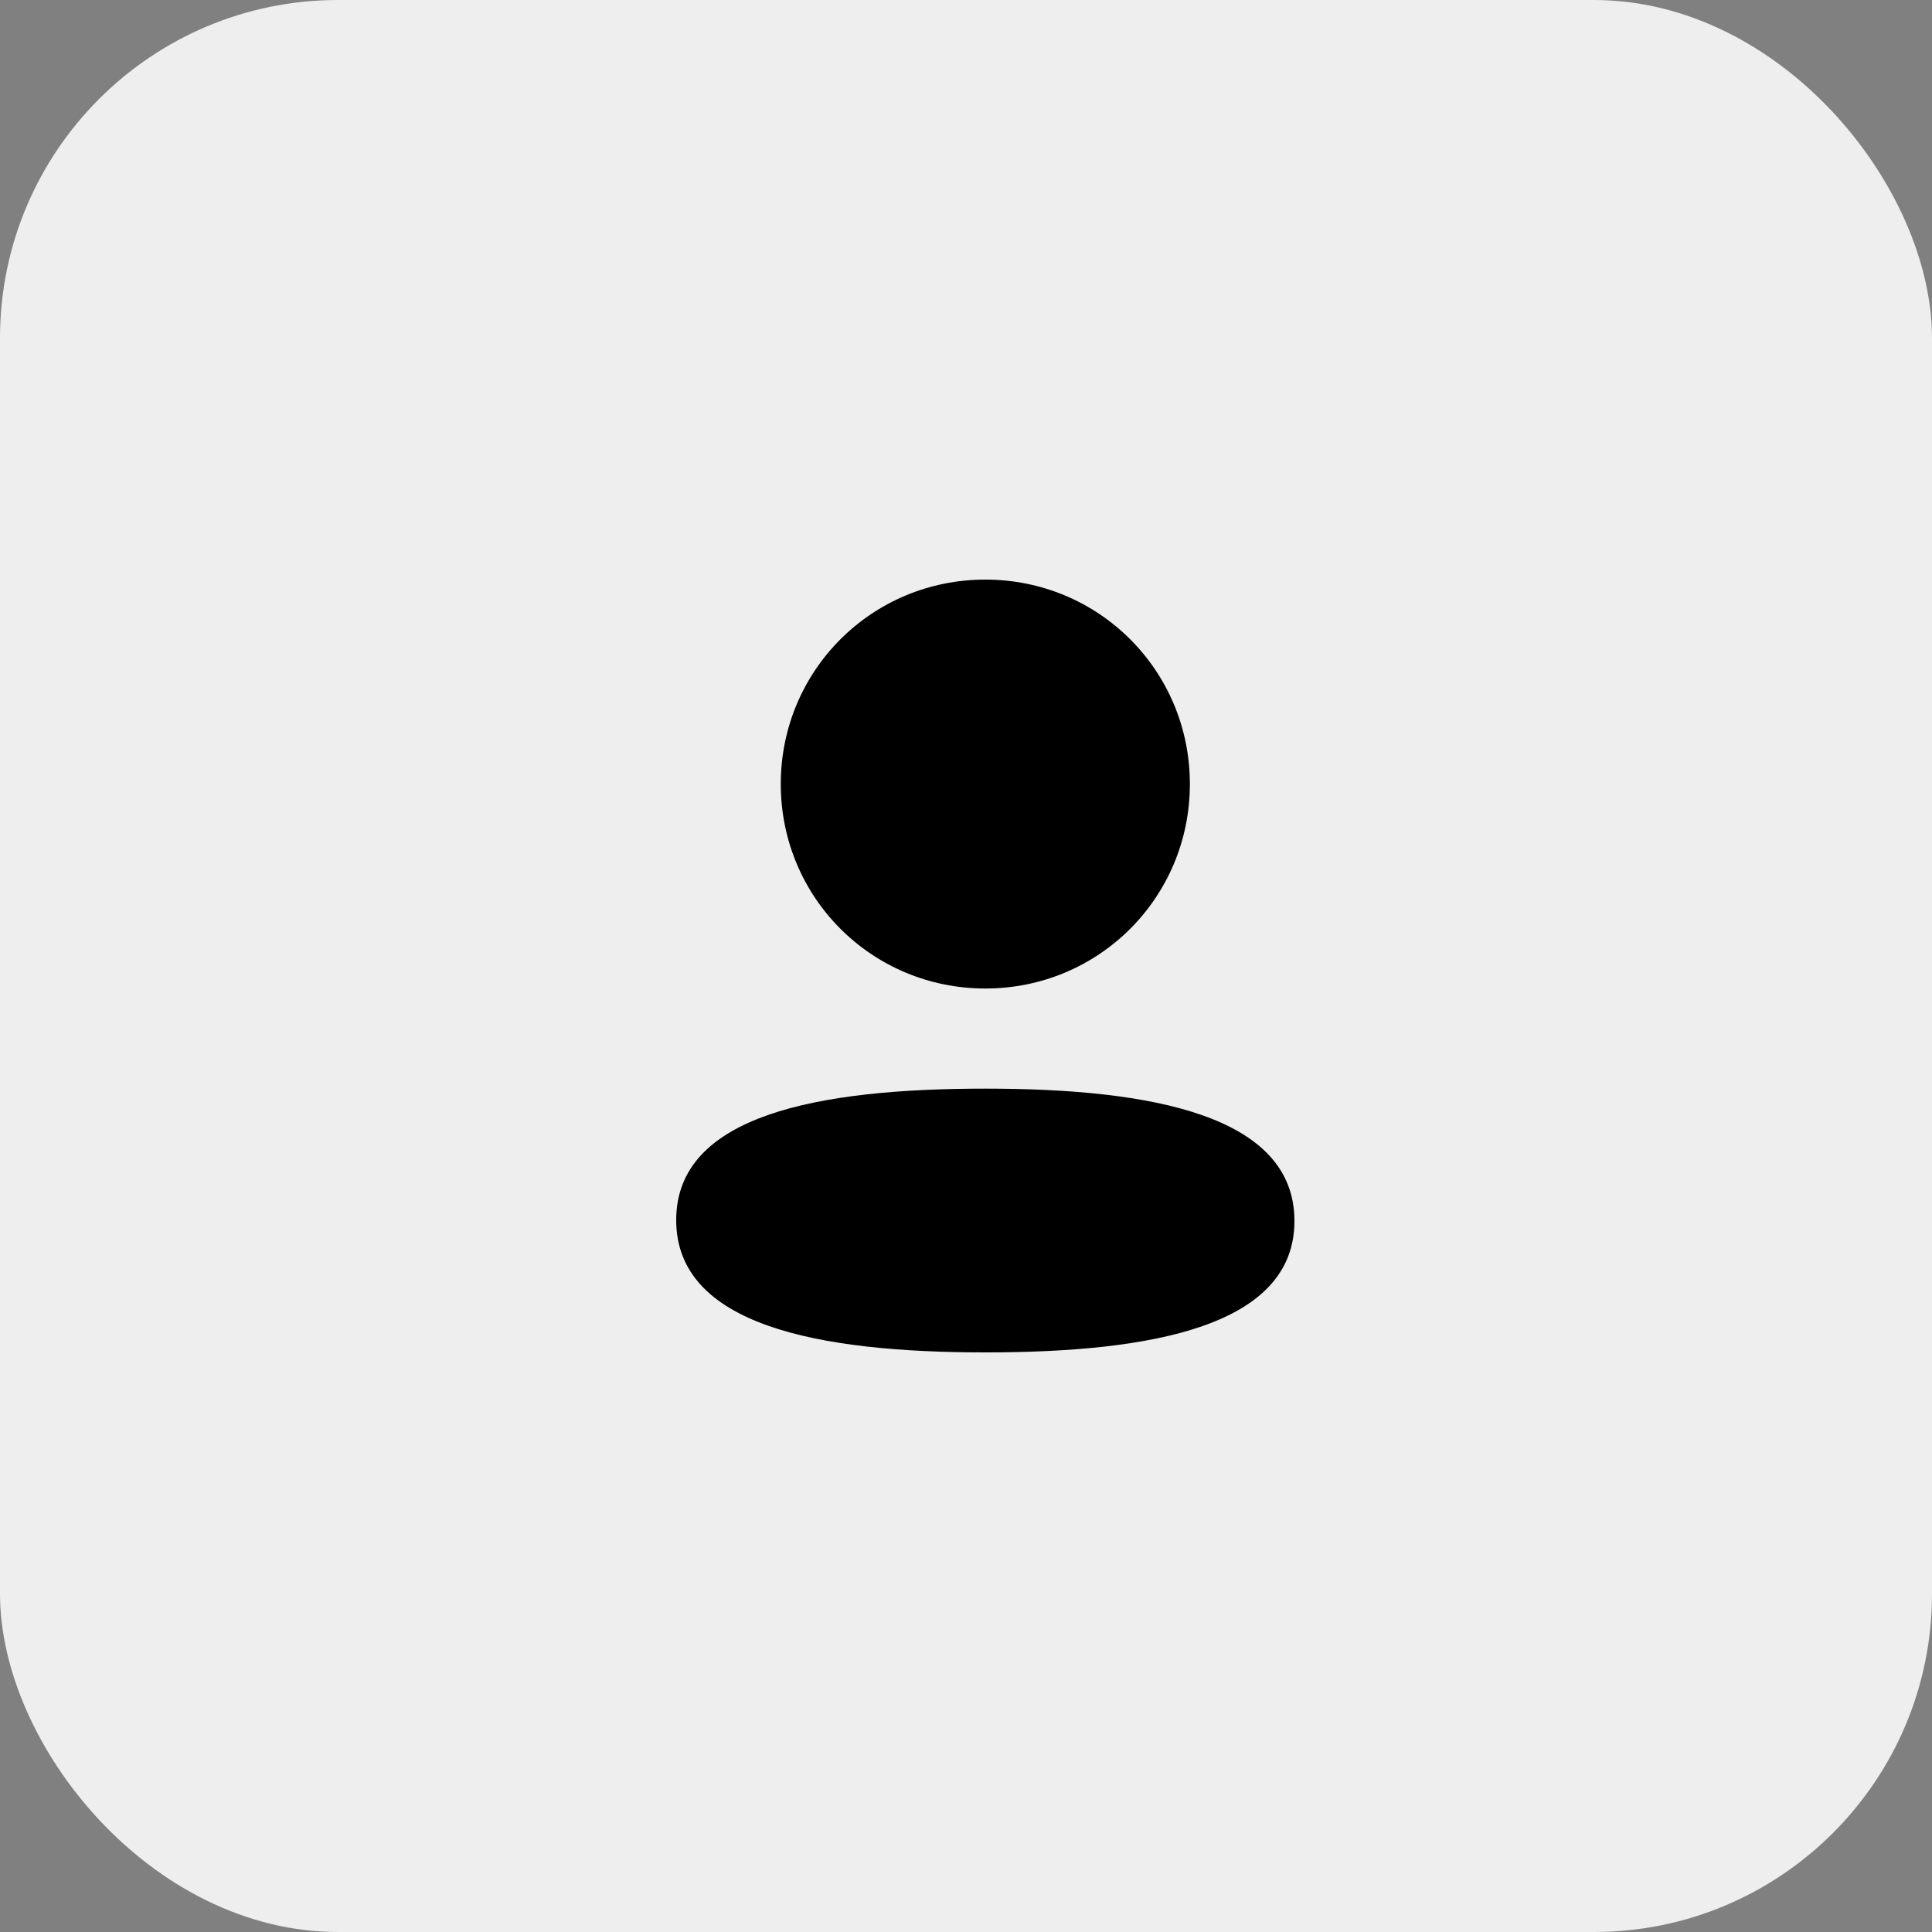 <svg width="40" height="40" viewBox="0 0 40 40" fill="none" xmlns="http://www.w3.org/2000/svg">
<rect x="0" y="0" width="40" height="40" fill="#808080" stroke="none"/>
<rect width="40" height="40" rx="7" fill="#EEEEEE"/>
<path fill-rule="evenodd" clip-rule="evenodd" d="M24.635 16.233C24.635 18.582 22.751 20.466 20.4 20.466C18.049 20.466 16.165 18.582 16.165 16.233C16.165 13.883 18.049 12 20.4 12C22.751 12 24.635 13.883 24.635 16.233ZM20.4 28C16.93 28 14 27.436 14 25.26C14 23.083 16.948 22.539 20.4 22.539C23.871 22.539 26.8 23.103 26.8 25.279C26.8 27.456 23.852 28 20.4 28Z" fill="black"/>
</svg>
